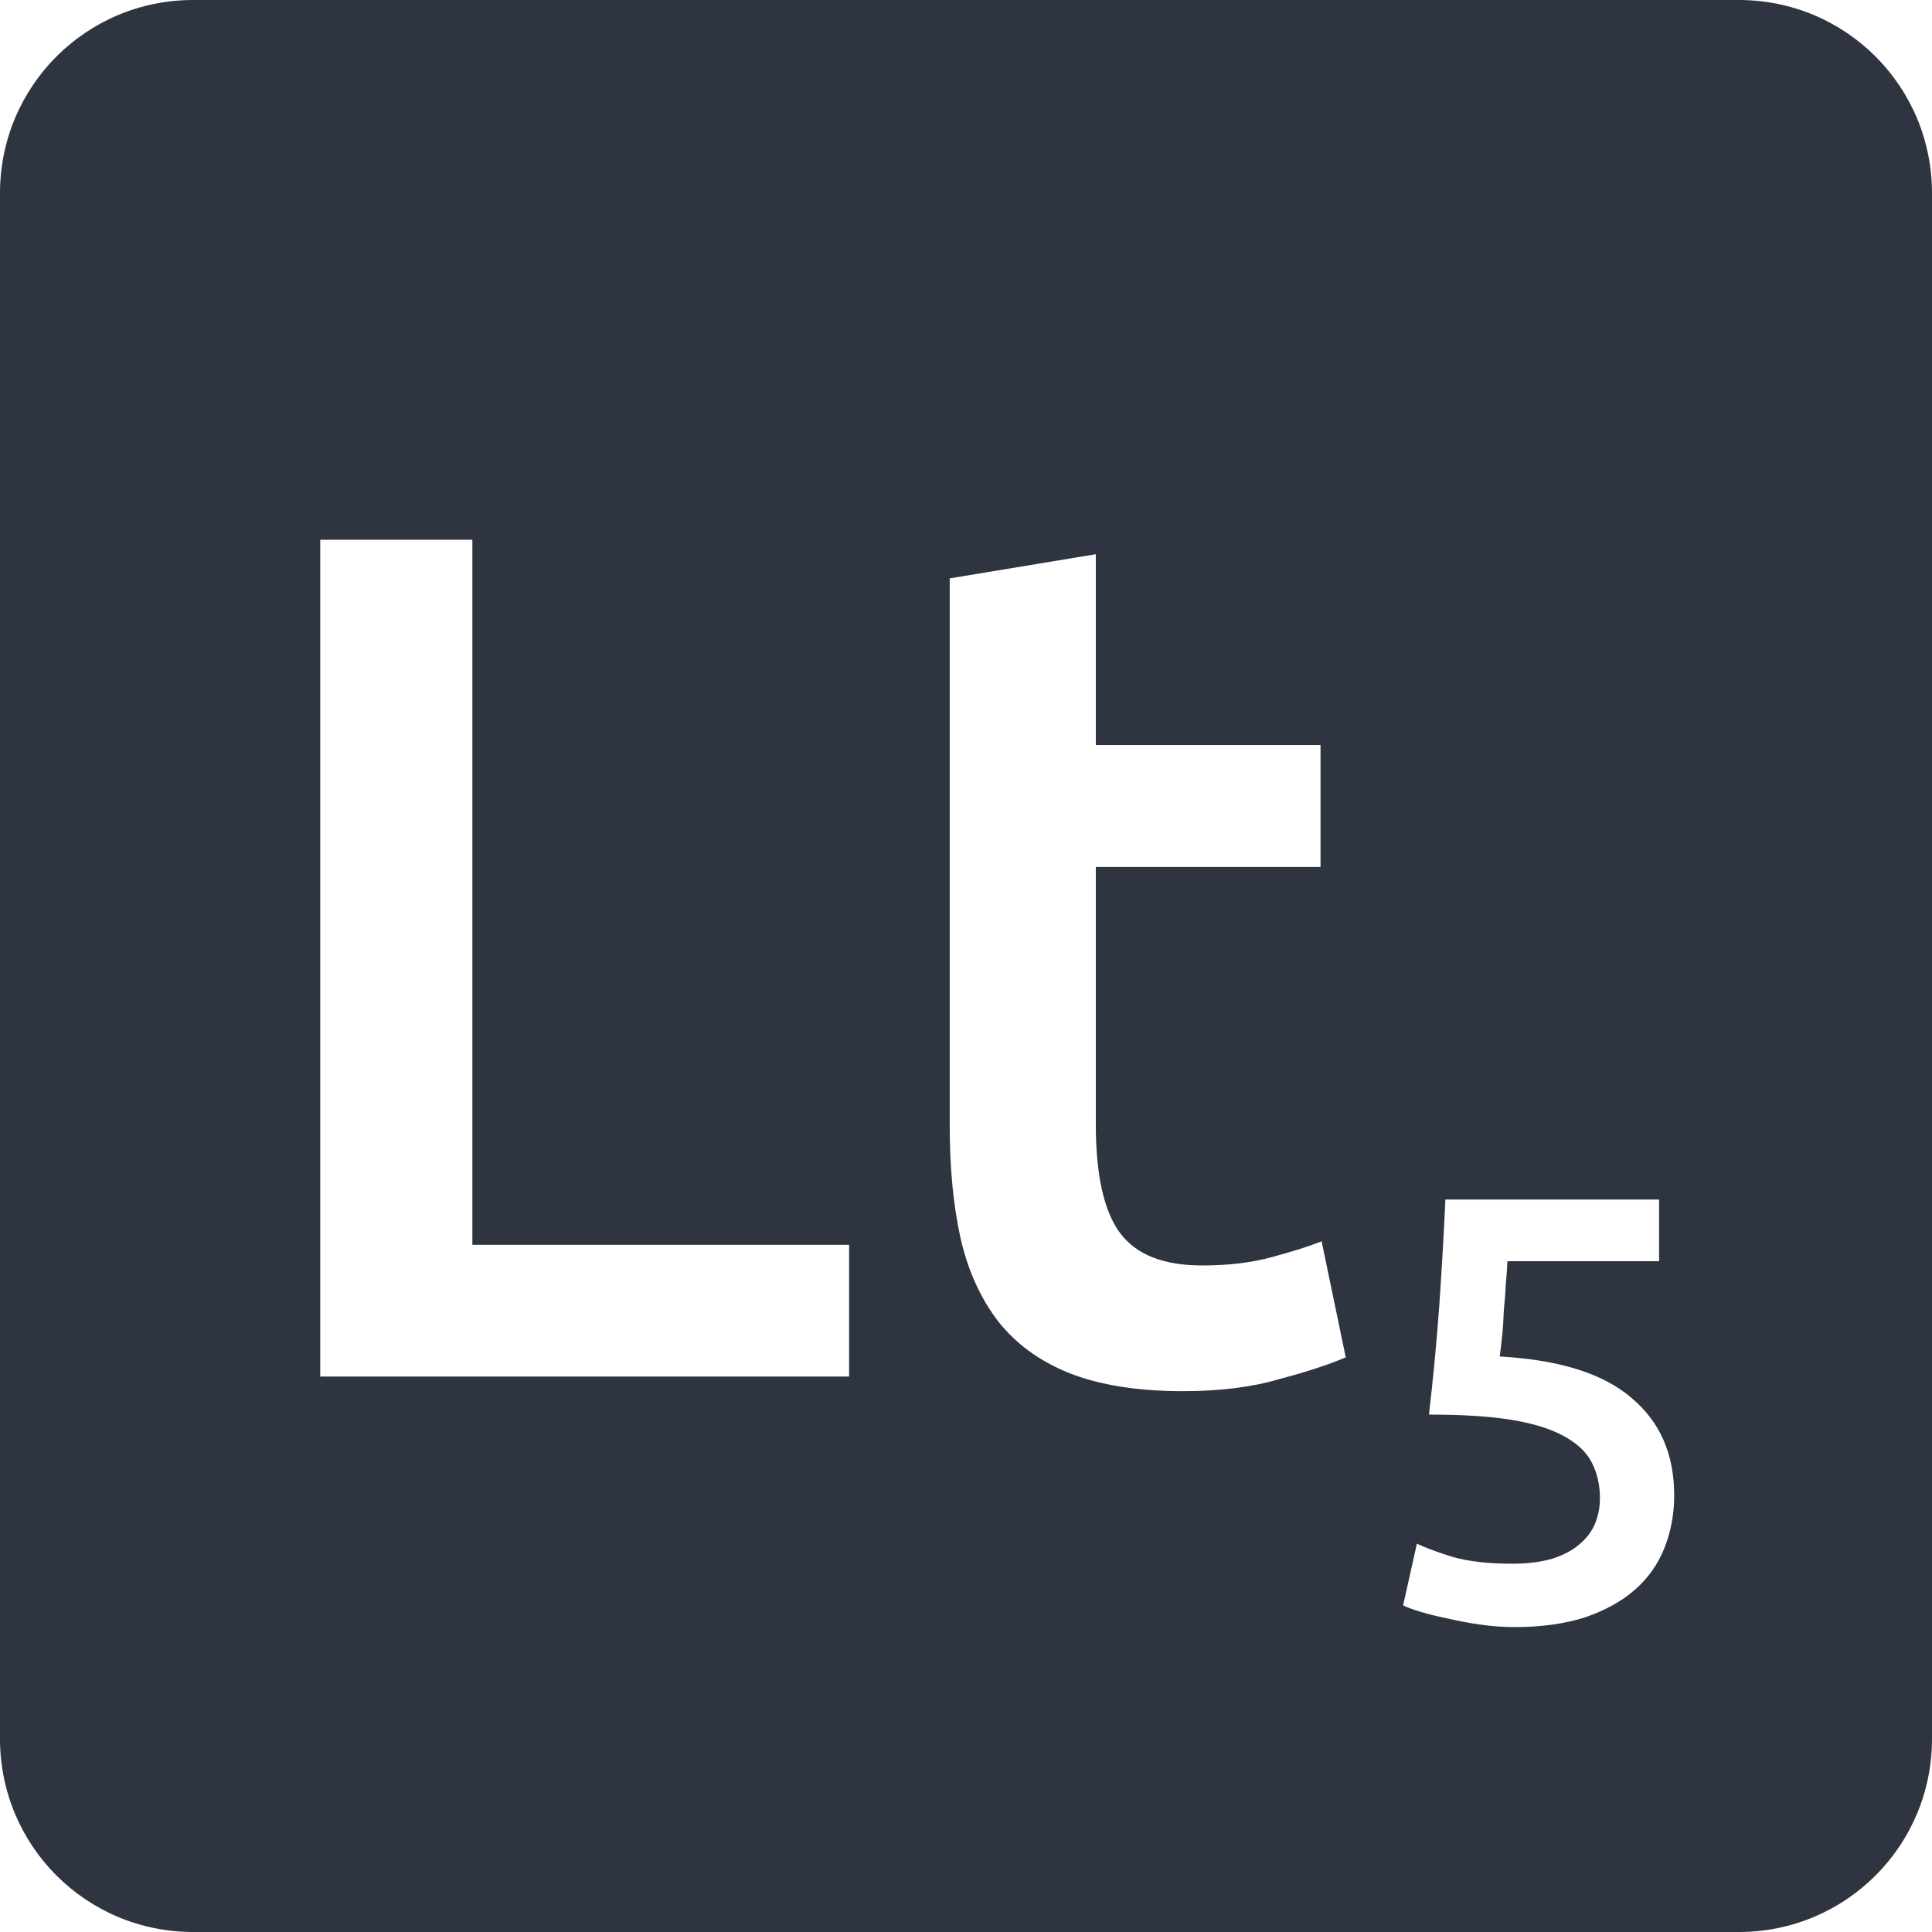 <svg viewBox="0 0 16 16" xmlns="http://www.w3.org/2000/svg">
 <path d="m1.6 0c-0.886 0-1.6 0.714-1.6 1.6v12.8c0 0.886 0.714 1.6 1.6 1.6h12.8c0.886 0 1.6-0.714 1.6-1.6v-12.8c0-0.886-0.714-1.6-1.6-1.6h-12.8zm1.053 4.47h1.259v5.839h3.12v1.091h-4.38v-6.93zm6.422 0.12v1.58h1.861v1.01h-1.861v2.13c0 0.42 0.067 0.72 0.2 0.9s0.36 0.27 0.68 0.27c0.22 0 0.415-0.024 0.581-0.07 0.173-0.047 0.309-0.09 0.409-0.13l0.2 0.961c-0.14 0.06-0.323 0.12-0.55 0.18-0.227 0.067-0.493 0.1-0.8 0.1-0.373 0-0.687-0.05-0.941-0.15-0.247-0.1-0.442-0.243-0.589-0.43-0.147-0.193-0.251-0.424-0.311-0.691-0.06-0.273-0.089-0.583-0.089-0.93v-4.53l1.209-0.2zm2.895 5.344h1.77v0.511h-1.256c-3e-3 0.057-7e-3 0.122-0.014 0.195-3e-3 0.07-9e-3 0.141-0.016 0.214-3e-3 0.073-7e-3 0.144-0.014 0.211s-0.014 0.122-0.02 0.169c0.493 0.027 0.856 0.141 1.089 0.341 0.237 0.197 0.356 0.466 0.356 0.809 0 0.157-0.028 0.303-0.081 0.436s-0.134 0.249-0.244 0.345c-0.11 0.097-0.249 0.173-0.416 0.23-0.167 0.053-0.361 0.08-0.584 0.08-0.09 0-0.182-7e-3 -0.275-0.02s-0.184-0.03-0.27-0.05c-0.083-0.017-0.158-0.035-0.225-0.055s-0.117-0.038-0.15-0.055l0.114-0.511c0.07 0.033 0.17 0.071 0.3 0.111 0.133 0.037 0.296 0.055 0.486 0.055 0.13 0 0.241-0.014 0.334-0.041 0.093-0.03 0.168-0.069 0.225-0.119 0.06-0.05 0.103-0.107 0.13-0.17 0.027-0.067 0.041-0.138 0.041-0.211 0-0.11-0.022-0.207-0.066-0.294-0.043-0.087-0.12-0.16-0.23-0.22-0.107-0.06-0.251-0.106-0.434-0.136-0.18-0.03-0.409-0.044-0.686-0.044 0.037-0.32 0.066-0.624 0.086-0.911 0.02-0.29 0.037-0.58 0.05-0.87z" fill="#2e3440"/>
</svg>

